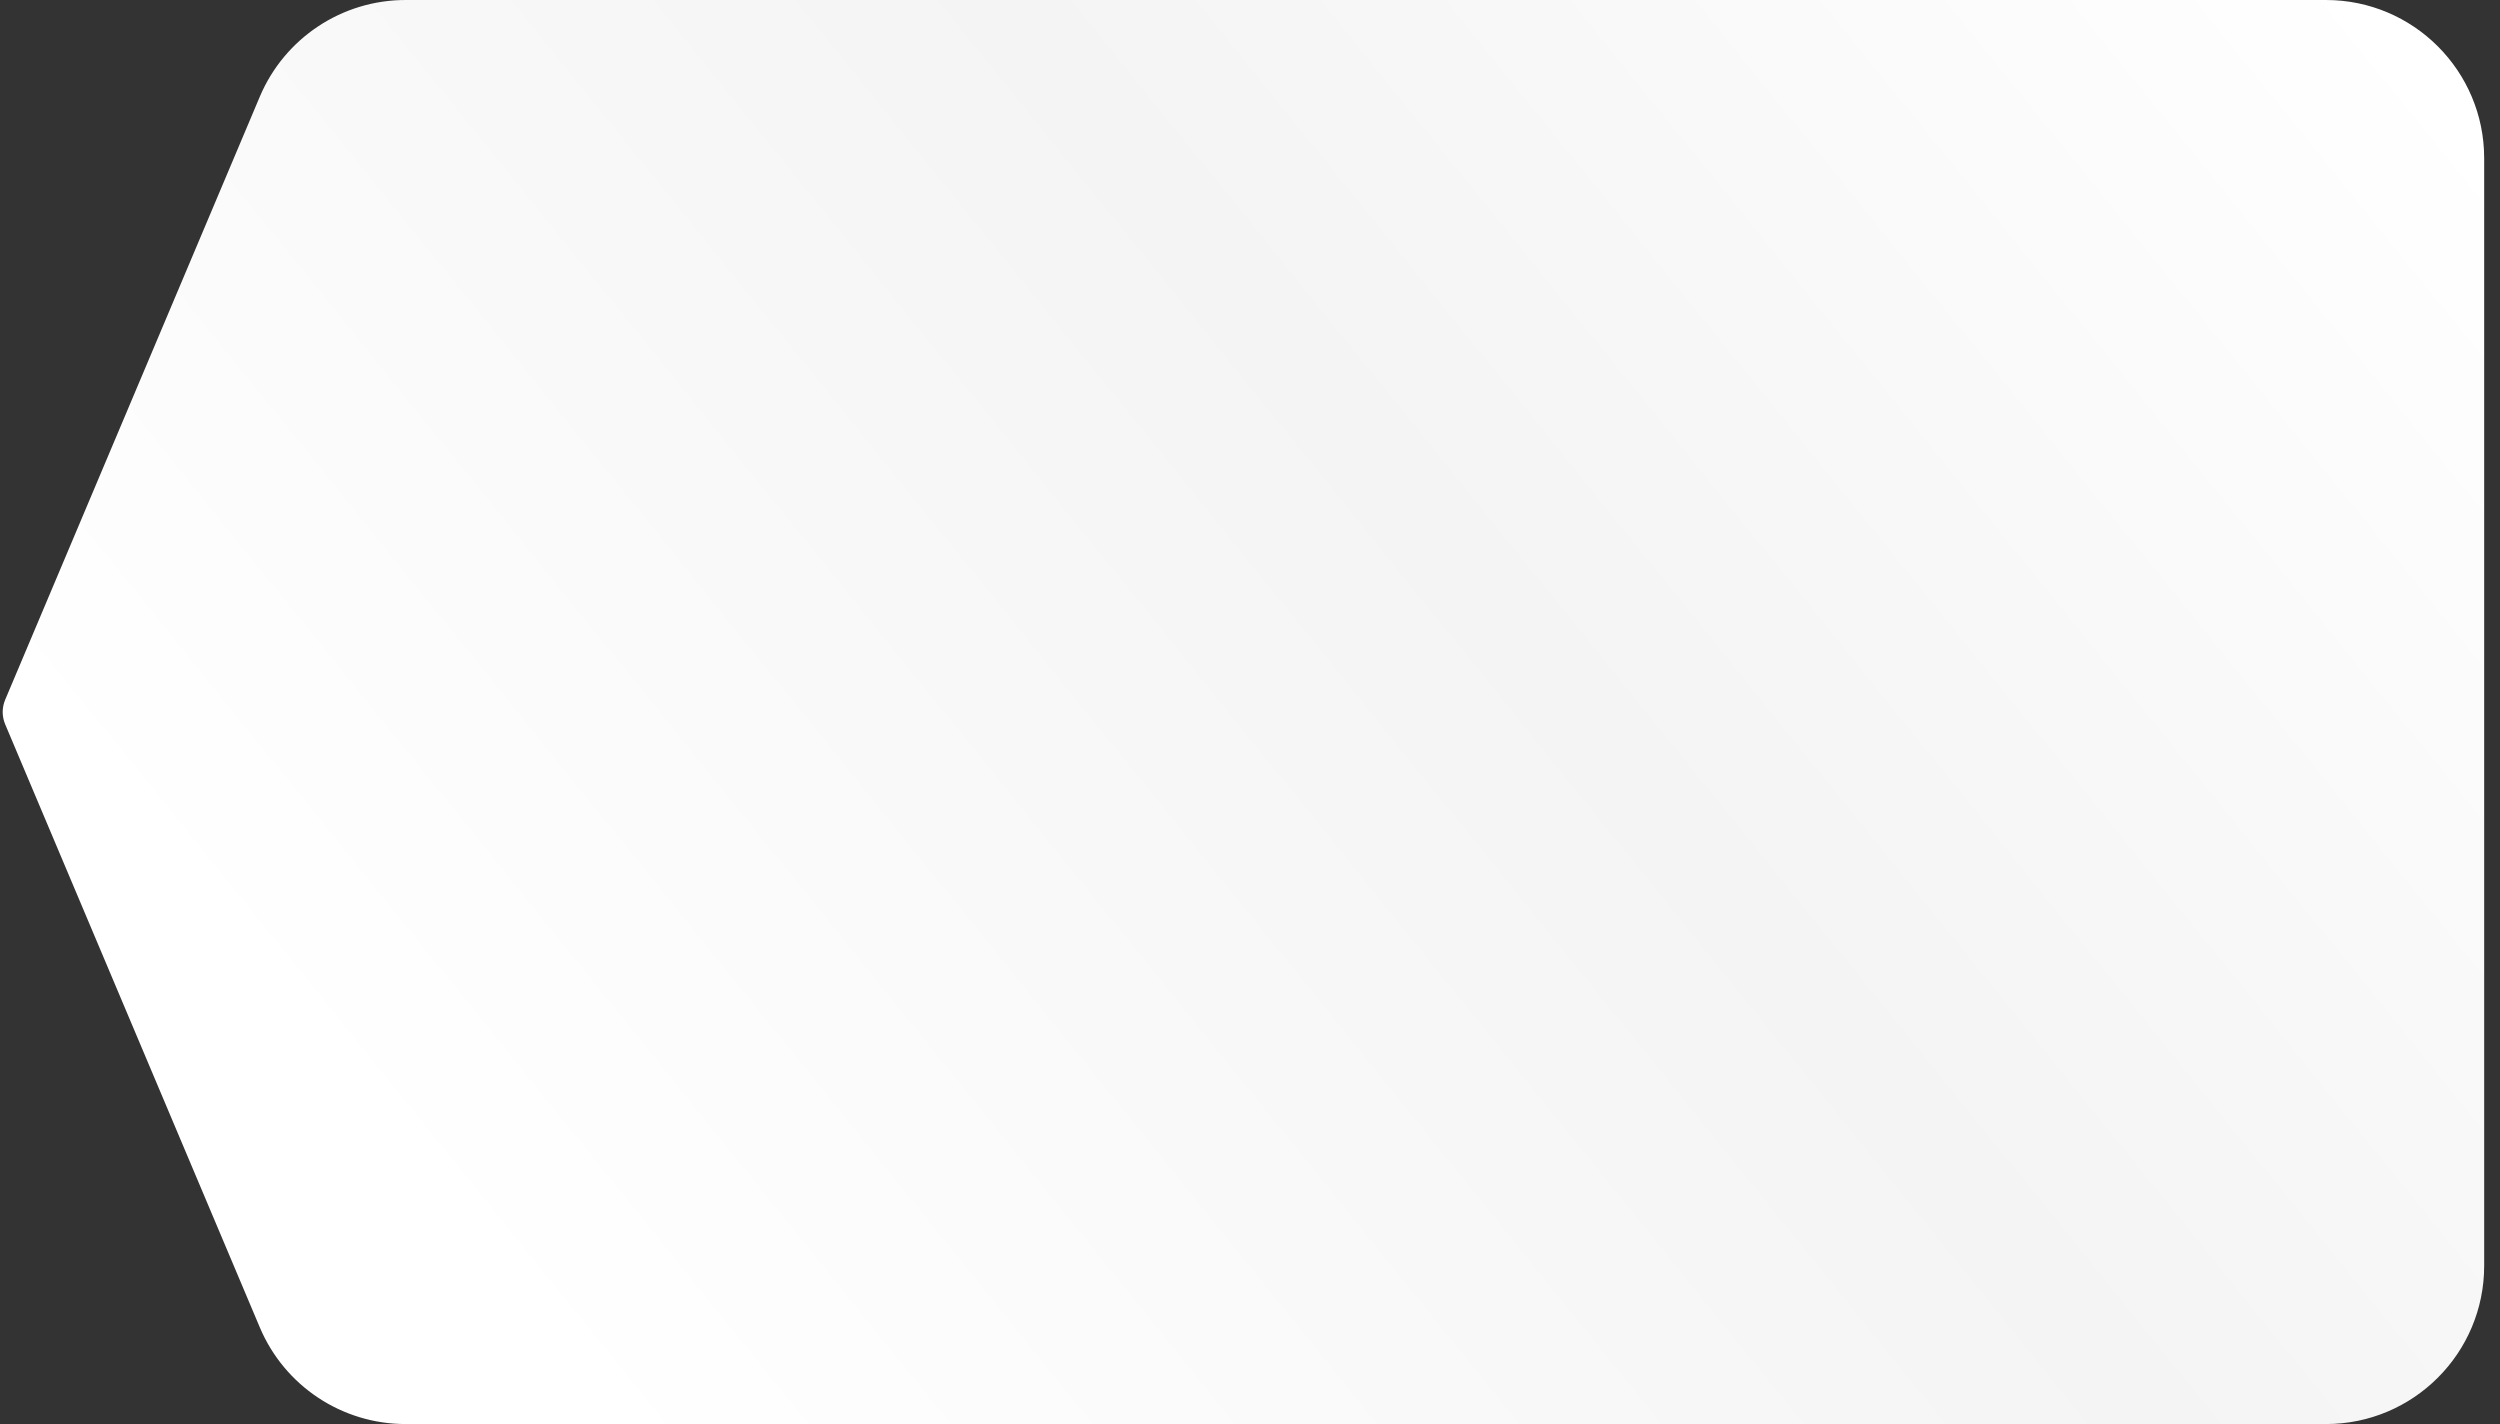 <svg width="79" height="45" viewBox="0 0 79 45" fill="none" xmlns="http://www.w3.org/2000/svg">
<rect x="0" y="0" width="79" height="45" fill="#333333" stroke="none"/>
<path d="M8.21 3.055C8.992 1.204 10.806 0 12.816 0H73.5C76.261 0 78.5 2.239 78.5 5V40C78.5 42.761 76.261 45 73.5 45H12.816C10.806 45 8.992 43.797 8.21 41.945L0.164 22.889C0.059 22.64 0.059 22.36 0.164 22.111L8.21 3.055Z" fill="url(#paint0_linear_34_96)"/>
<defs>
<linearGradient id="paint0_linear_34_96" x1="78.5" y1="4" x2="16.855" y2="53.806" gradientUnits="userSpaceOnUse">
<stop stop-color="white"/>
<stop offset="0.426" stop-color="#F4F4F4"/>
<stop offset="0.911" stop-color="white"/>
</linearGradient>
</defs>
</svg>
